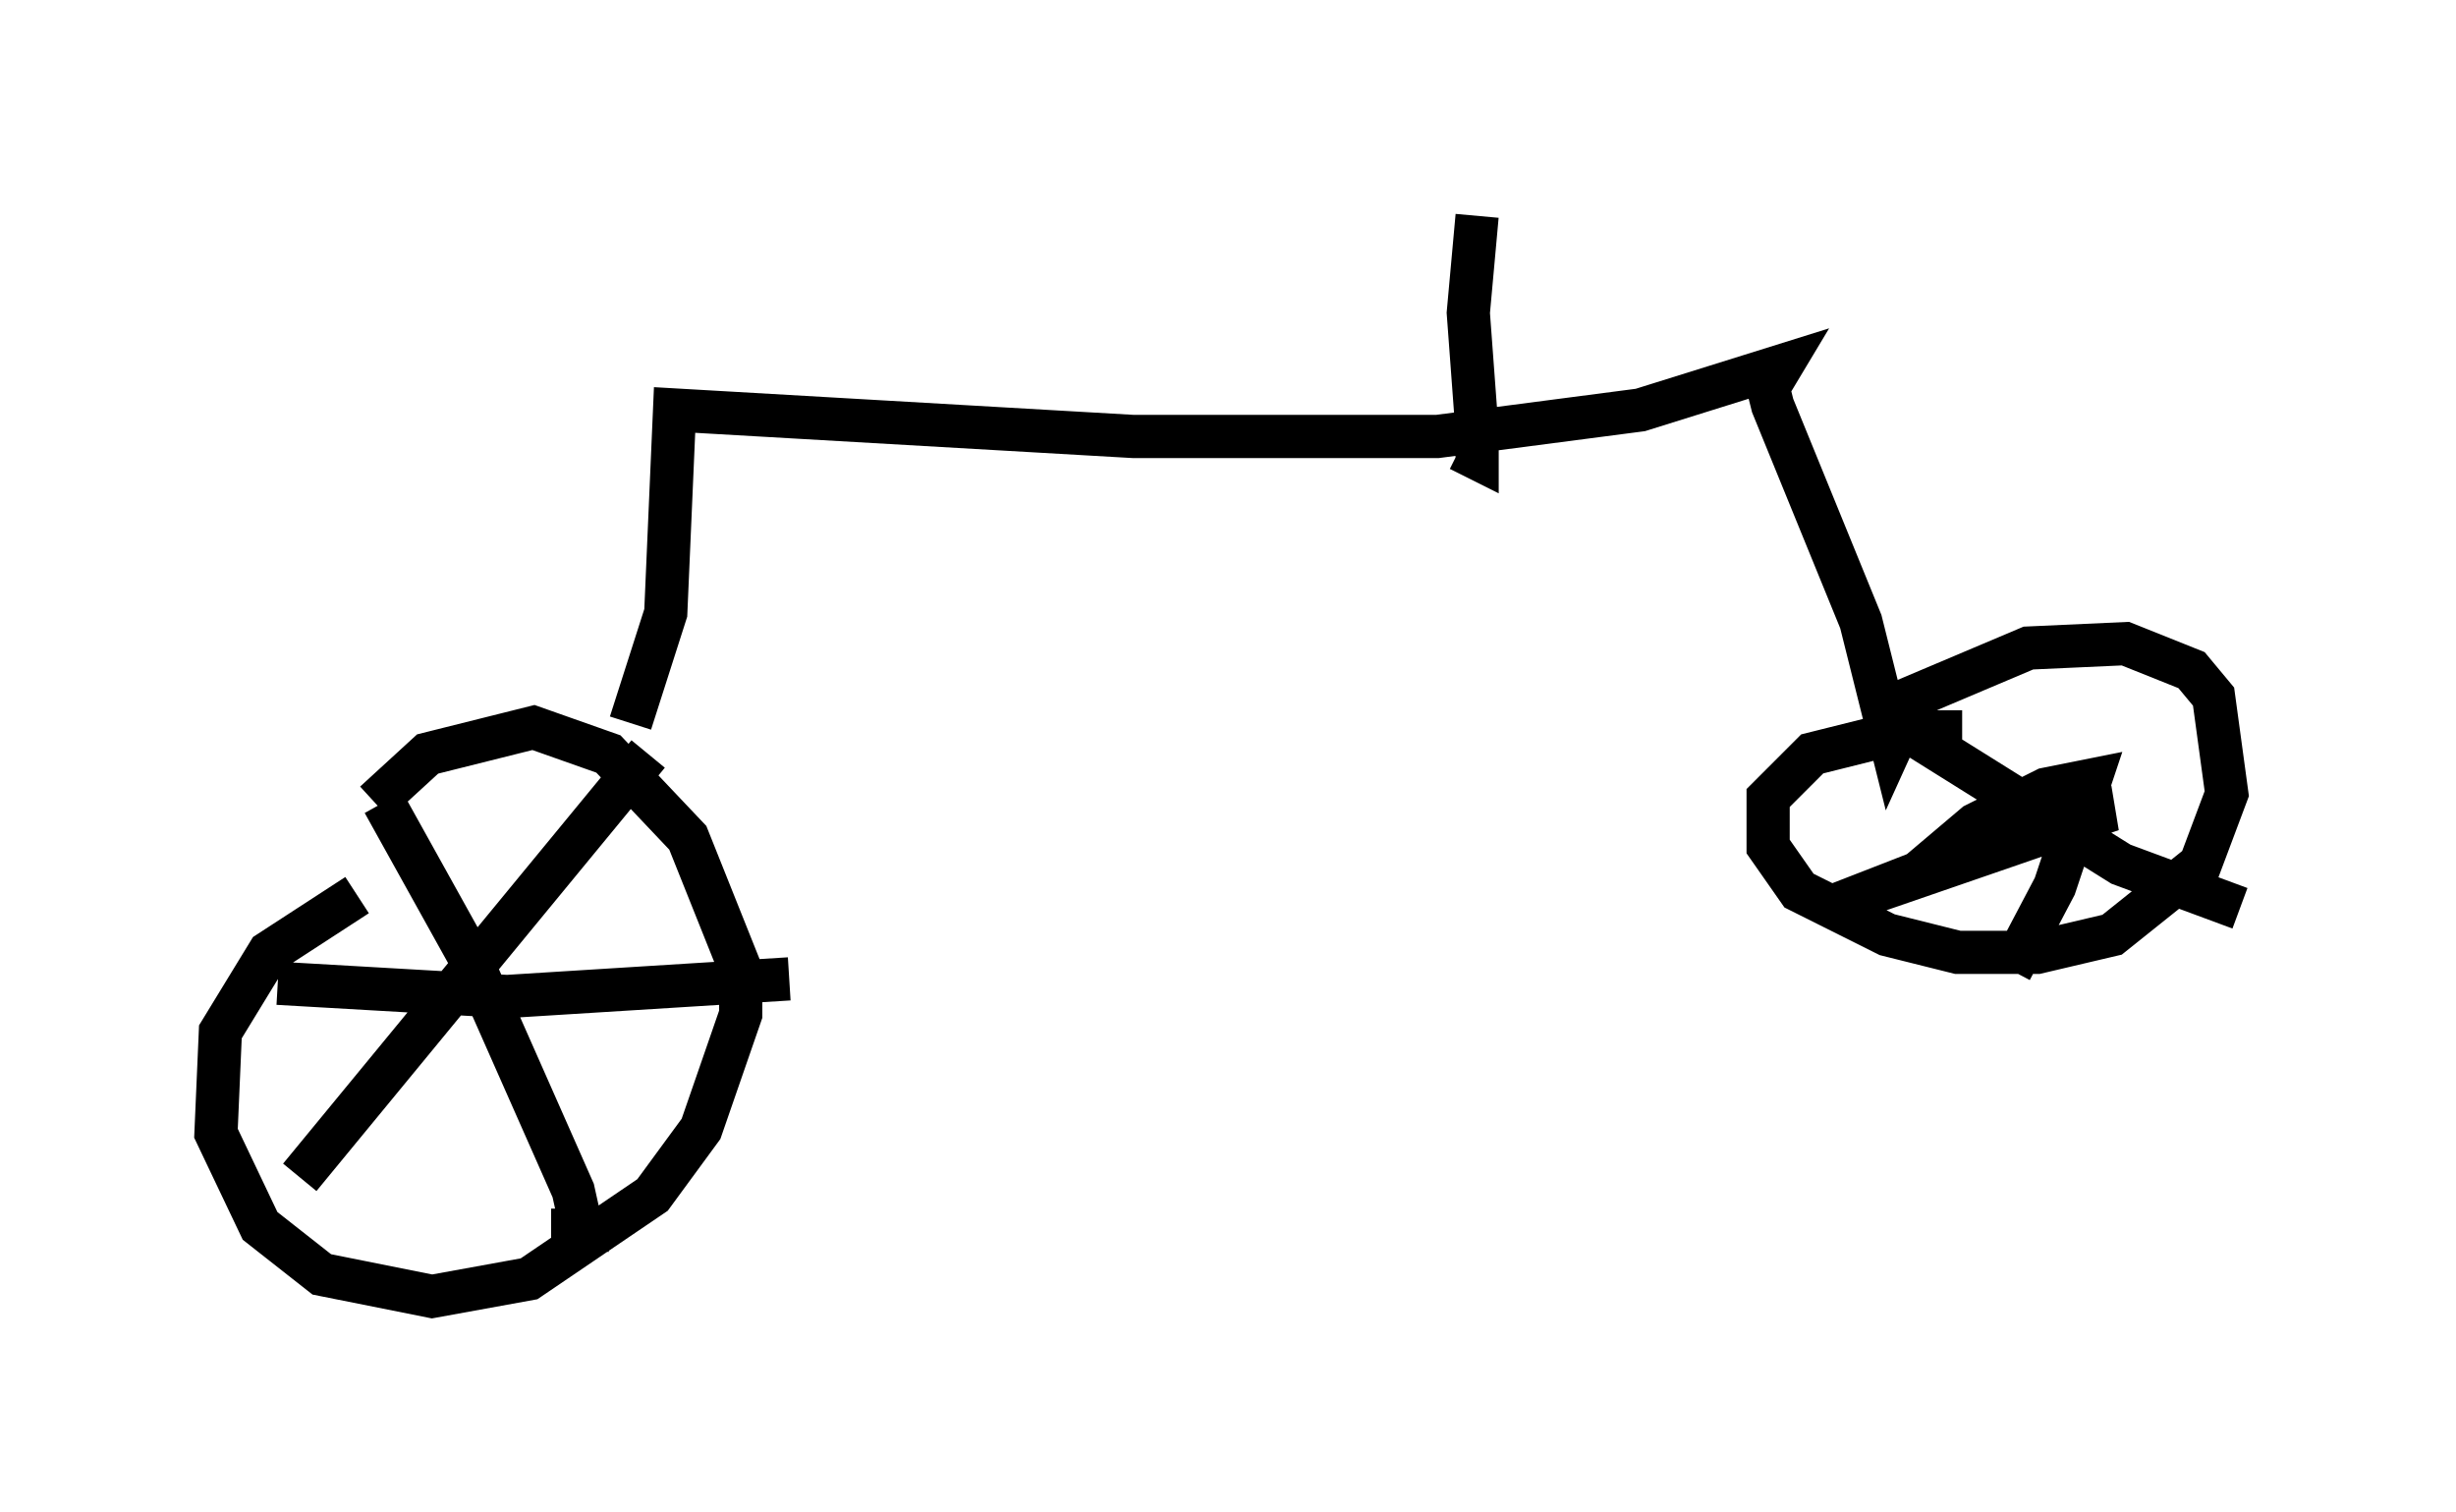 <?xml version="1.0" encoding="utf-8" ?>
<svg baseProfile="full" height="35.011" version="1.1" width="56.857" xmlns="http://www.w3.org/2000/svg" xmlns:ev="http://www.w3.org/2001/xml-events" xmlns:xlink="http://www.w3.org/1999/xlink"><defs /><rect fill="white" height="35.011" width="56.857" x="0" y="0" /><path d="M7.144, 21.844 m1.531, -3.267 l1.225, -1.123 2.45, -0.613 l1.735, 0.613 1.838, 1.94 l1.225, 3.063 0.0, 1.021 l-0.919, 2.654 -1.123, 1.531 l-2.858, 1.94 -2.246, 0.408 l-2.552, -0.51 -1.429, -1.123 l-1.021, -2.144 0.102, -2.348 l1.123, -1.838 2.042, -1.327 m0.613, -2.144 l2.042, 3.675 2.348, 5.308 l0.204, 0.919 -0.715, 0.0 m-5.819, -1.225 l8.065, -9.8 m-8.575, 5.308 l5.308, 0.306 6.533, -0.408 m-3.675, -5.921 l0.817, -2.552 0.204, -4.696 l10.617, 0.613 7.044, 0.0 l4.696, -0.613 3.267, -1.021 l-0.306, 0.51 0.102, 0.408 l2.042, 5.002 0.715, 2.858 l0.51, -1.123 2.654, -1.123 l2.246, -0.102 1.531, 0.613 l0.51, 0.613 0.306, 2.246 l-0.613, 1.633 -2.042, 1.633 l-1.735, 0.408 -1.838, 0.0 l-1.633, -0.408 -2.042, -1.021 l-0.715, -1.021 0.0, -1.123 l1.021, -1.021 2.042, -0.51 l1.429, 0.0 m-1.225, 0.0 l4.9, 3.063 2.756, 1.021 m-5.308, 1.429 l1.021, -1.94 0.817, -2.45 l-1.021, 0.204 -1.633, 0.817 l-1.327, 1.123 -1.838, 0.715 l5.921, -2.042 -0.102, -0.613 m-14.598, -7.861 l0.408, 0.204 0.0, -0.613 l-0.204, -2.756 0.204, -2.246 " fill="none" stroke="black" stroke-width="1" /></svg>